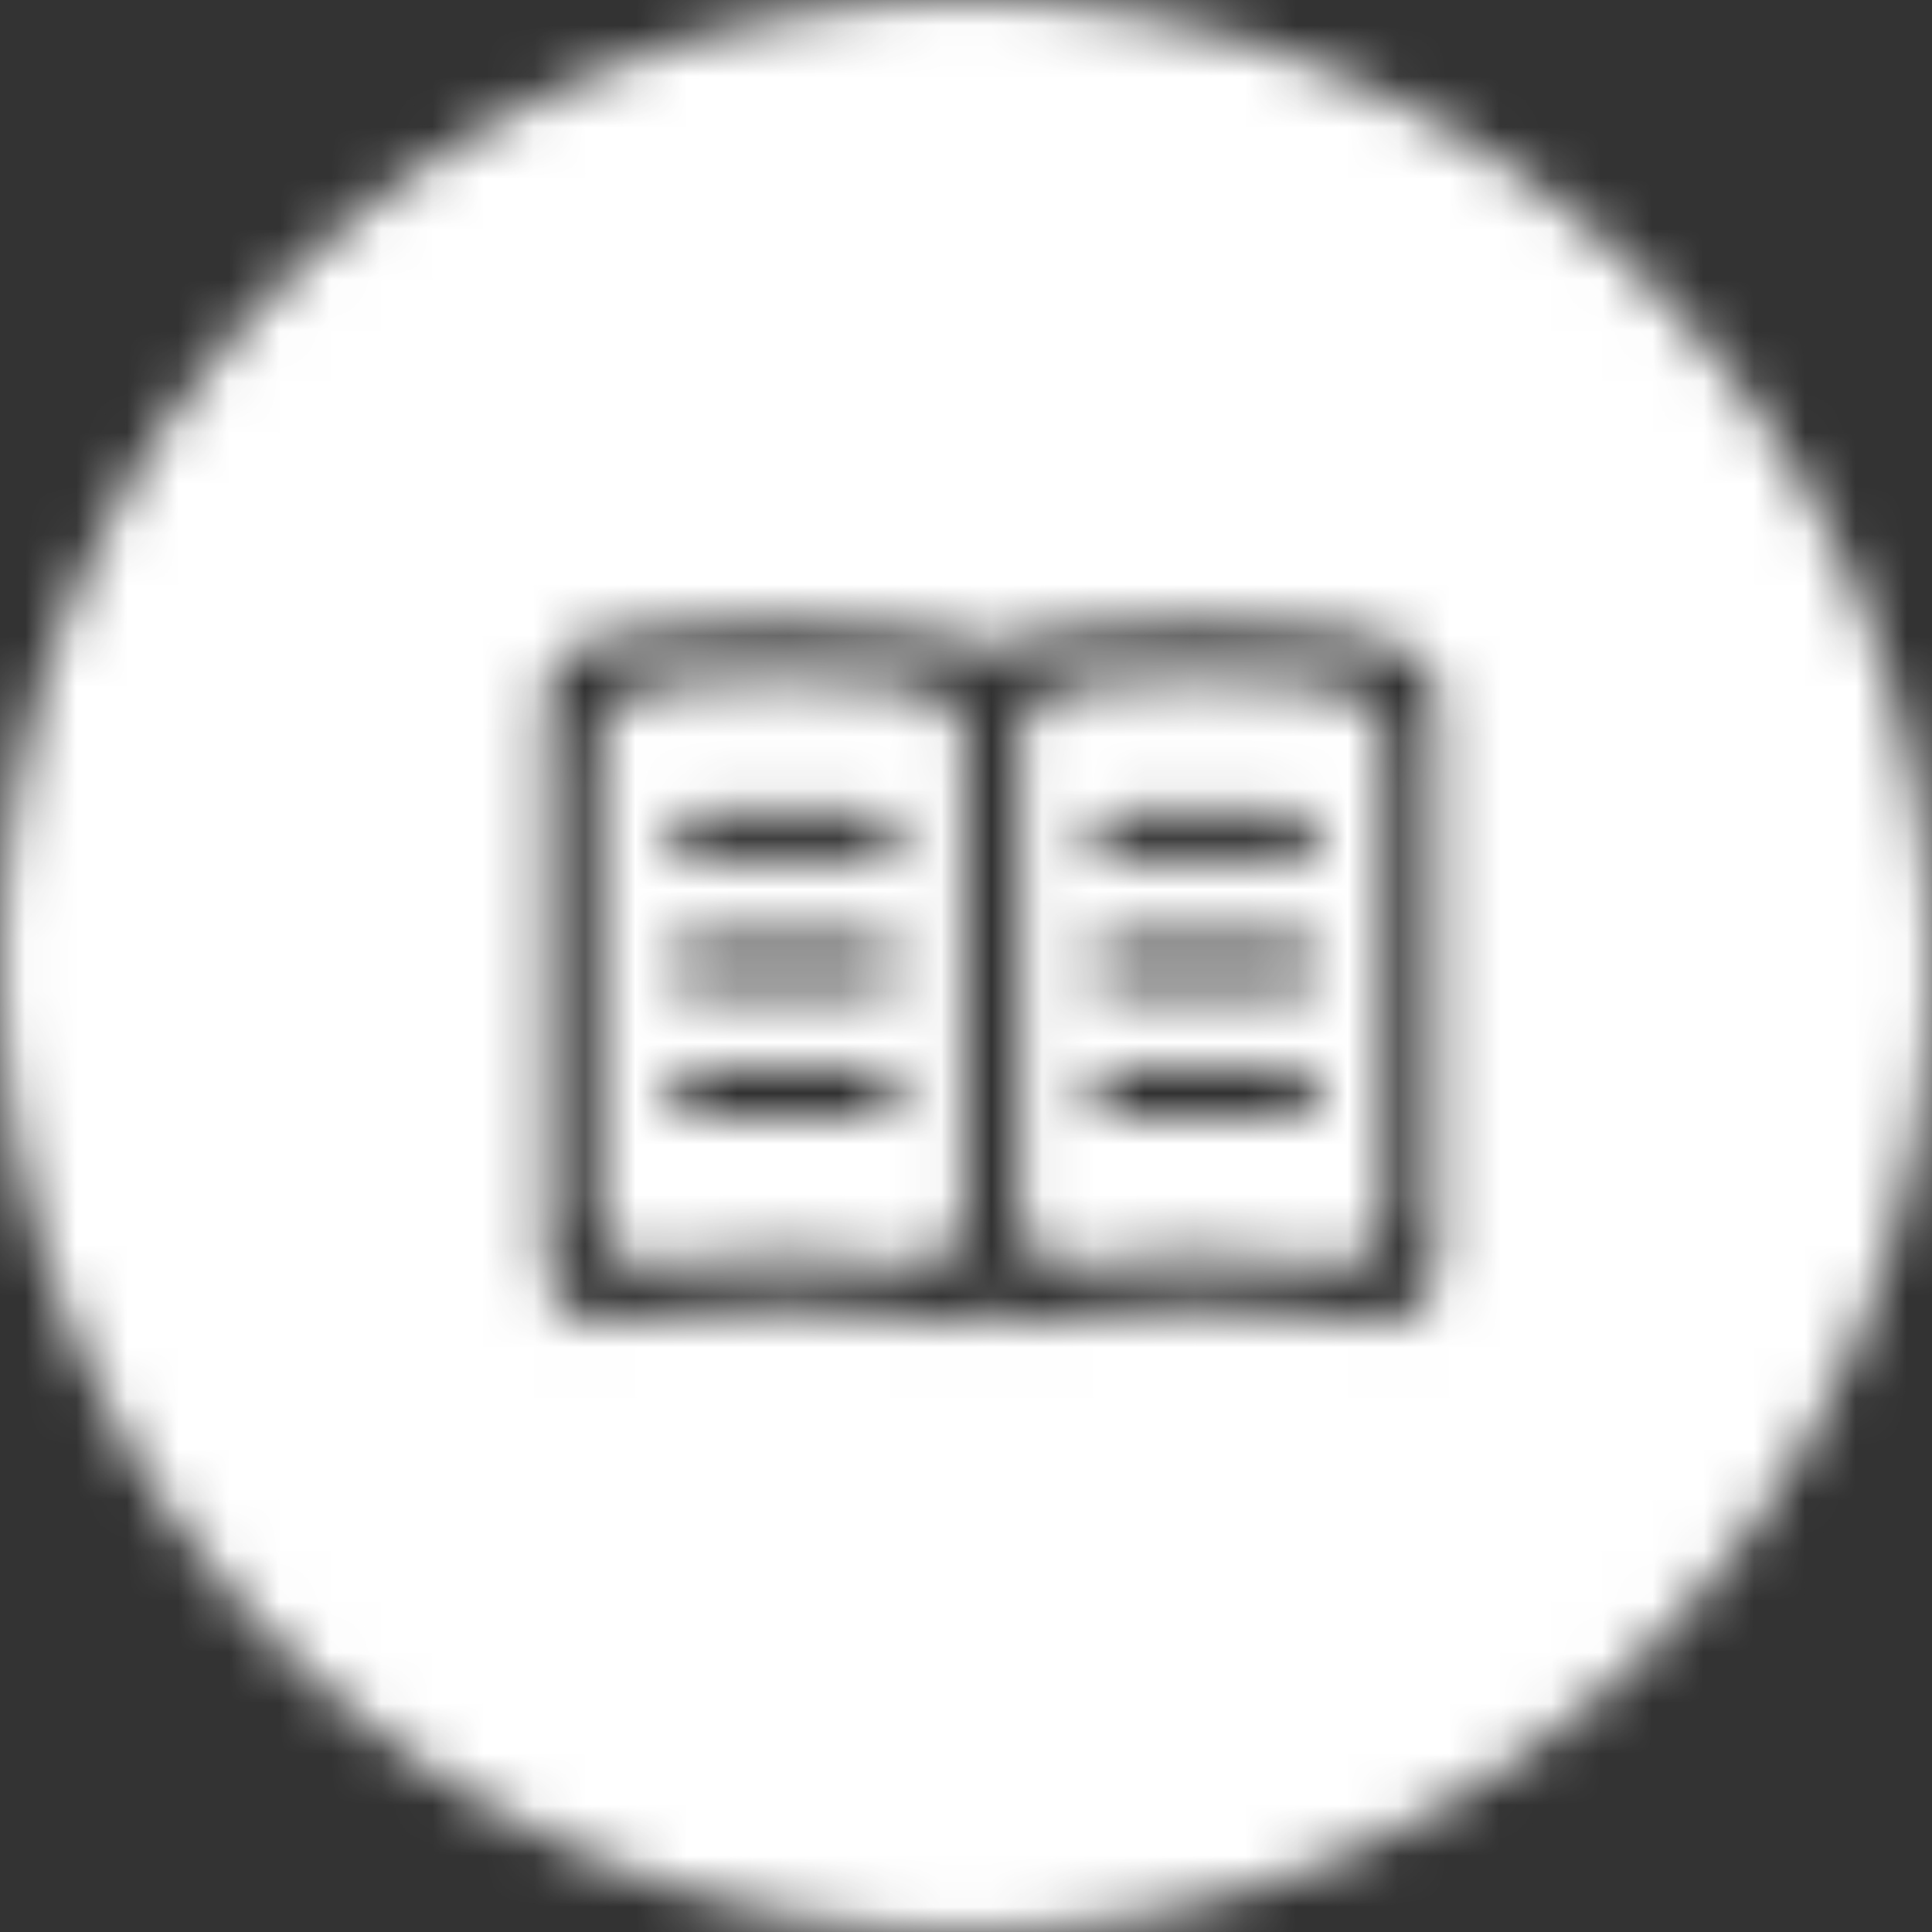 <?xml version="1.0" encoding="UTF-8"?>
<svg width="38px" height="38px" viewBox="0 0 38 38" version="1.1" xmlns="http://www.w3.org/2000/svg" xmlns:xlink="http://www.w3.org/1999/xlink">
    <rect x="0" y="0" width="38" height="38" fill="#333333" stroke="none"/>
    <!-- Generator: Sketch 48.2 (47327) - http://www.bohemiancoding.com/sketch -->
    <title>Bonds/Icons/Menu/Learn/Active</title>
    <desc>Created with Sketch.</desc>
    <defs>
        <path d="M19,0 C29.493,0 38,8.507 38,19 C38,29.493 29.493,38 19,38 C8.507,38 1.8e-15,29.493 1.8e-15,19 C1.8e-15,8.507 8.507,0 19,0 Z M27.076,12.541 C27.076,12.541 25.55,12.248 23.532,12.248 C21.513,12.248 20.178,12.541 20.178,12.541 C19.921,12.607 19.693,12.622 19.502,12.754 C19.312,12.622 19.091,12.607 18.827,12.541 C18.827,12.541 17.301,12.248 15.282,12.248 C13.264,12.248 11.928,12.541 11.928,12.541 C11.209,12.629 10.739,13.077 10.739,13.73 L10.739,24.849 C10.739,25.51 11.275,26.038 11.928,26.038 C11.928,26.038 13.264,25.745 15.326,25.745 C17.389,25.745 18.827,26.038 18.827,26.038 C19.077,26.038 19.312,25.957 19.502,25.825 C19.693,25.957 19.928,26.038 20.178,26.038 C20.178,26.038 21.513,25.745 23.576,25.745 C25.638,25.745 27.076,26.038 27.076,26.038 C27.737,26.038 28.265,25.502 28.265,24.849 L28.265,13.73 C28.273,13.077 27.737,12.688 27.076,12.541 Z M18.952,23.983 C18.952,24.49 18.541,24.901 18.035,24.901 C18.035,24.901 16.919,24.673 15.334,24.673 C13.749,24.673 12.721,24.901 12.721,24.901 C12.215,24.901 11.804,24.49 11.804,23.983 L11.804,14.464 C11.804,13.958 12.207,13.635 12.721,13.547 C12.721,13.547 13.756,13.319 15.312,13.319 C16.868,13.319 18.042,13.547 18.042,13.547 C18.548,13.672 18.959,13.958 18.959,14.464 L18.959,23.983 L18.952,23.983 Z M27.208,23.983 C27.208,24.49 26.798,24.901 26.291,24.901 C26.291,24.901 25.176,24.673 23.59,24.673 C22.005,24.673 20.978,24.901 20.978,24.901 C20.471,24.901 20.06,24.49 20.06,23.983 L20.06,14.464 C20.06,13.958 20.456,13.657 20.978,13.547 C20.978,13.547 22.012,13.319 23.568,13.319 C25.124,13.319 26.298,13.547 26.298,13.547 C26.761,13.635 27.216,13.958 27.216,14.464 L27.216,23.983 L27.208,23.983 Z M25.535,21.987 C25.821,21.987 26.02,21.752 25.983,21.481 C25.939,21.216 25.689,21.011 25.418,21.011 L21.99,21.011 C21.719,21.011 21.469,21.216 21.425,21.481 C21.381,21.752 21.579,21.987 21.866,21.987 L25.535,21.987 Z M17.264,21.987 C17.55,21.987 17.756,21.752 17.712,21.481 C17.668,21.216 17.418,21.011 17.147,21.011 L13.719,21.011 C13.448,21.011 13.198,21.216 13.154,21.481 C13.11,21.752 13.308,21.987 13.594,21.987 L17.264,21.987 Z M17.264,19.44 C17.55,19.44 17.756,19.205 17.712,18.934 C17.668,18.67 17.418,18.464 17.147,18.464 L13.719,18.464 C13.448,18.464 13.198,18.67 13.154,18.934 C13.11,19.205 13.308,19.44 13.594,19.44 L17.264,19.44 Z M17.264,16.923 C17.55,16.923 17.756,16.688 17.712,16.416 C17.668,16.152 17.418,15.947 17.147,15.947 L13.719,15.947 C13.448,15.947 13.198,16.152 13.154,16.416 C13.11,16.688 13.308,16.923 13.594,16.923 L17.264,16.923 Z M25.535,19.44 C25.821,19.44 26.02,19.205 25.983,18.934 C25.939,18.67 25.689,18.464 25.418,18.464 L21.99,18.464 C21.719,18.464 21.469,18.67 21.425,18.934 C21.381,19.205 21.579,19.44 21.866,19.44 L25.535,19.44 Z M25.535,16.923 C25.821,16.923 26.02,16.688 25.983,16.416 C25.939,16.152 25.689,15.947 25.418,15.947 L21.99,15.947 C21.719,15.947 21.469,16.152 21.425,16.416 C21.381,16.688 21.579,16.923 21.866,16.923 L25.535,16.923 Z" id="path-1"></path>
    </defs>
    <g id="Icons" stroke="none" stroke-width="1" fill="none" fill-rule="evenodd">
        <g id="Bonds/Icons/Menu/Learn/Active">
            <mask id="mask-2" fill="white">
                <use xlink:href="#path-1"></use>
            </mask>
            <g id="Combined-Shape"></g>
            <g id="Bonds/Colours/General/White" mask="url(#mask-2)" fill="#FFFFFF">
                <rect id="Rectangle-3" x="0" y="0" width="38" height="38"></rect>
            </g>
        </g>
    </g>
</svg>